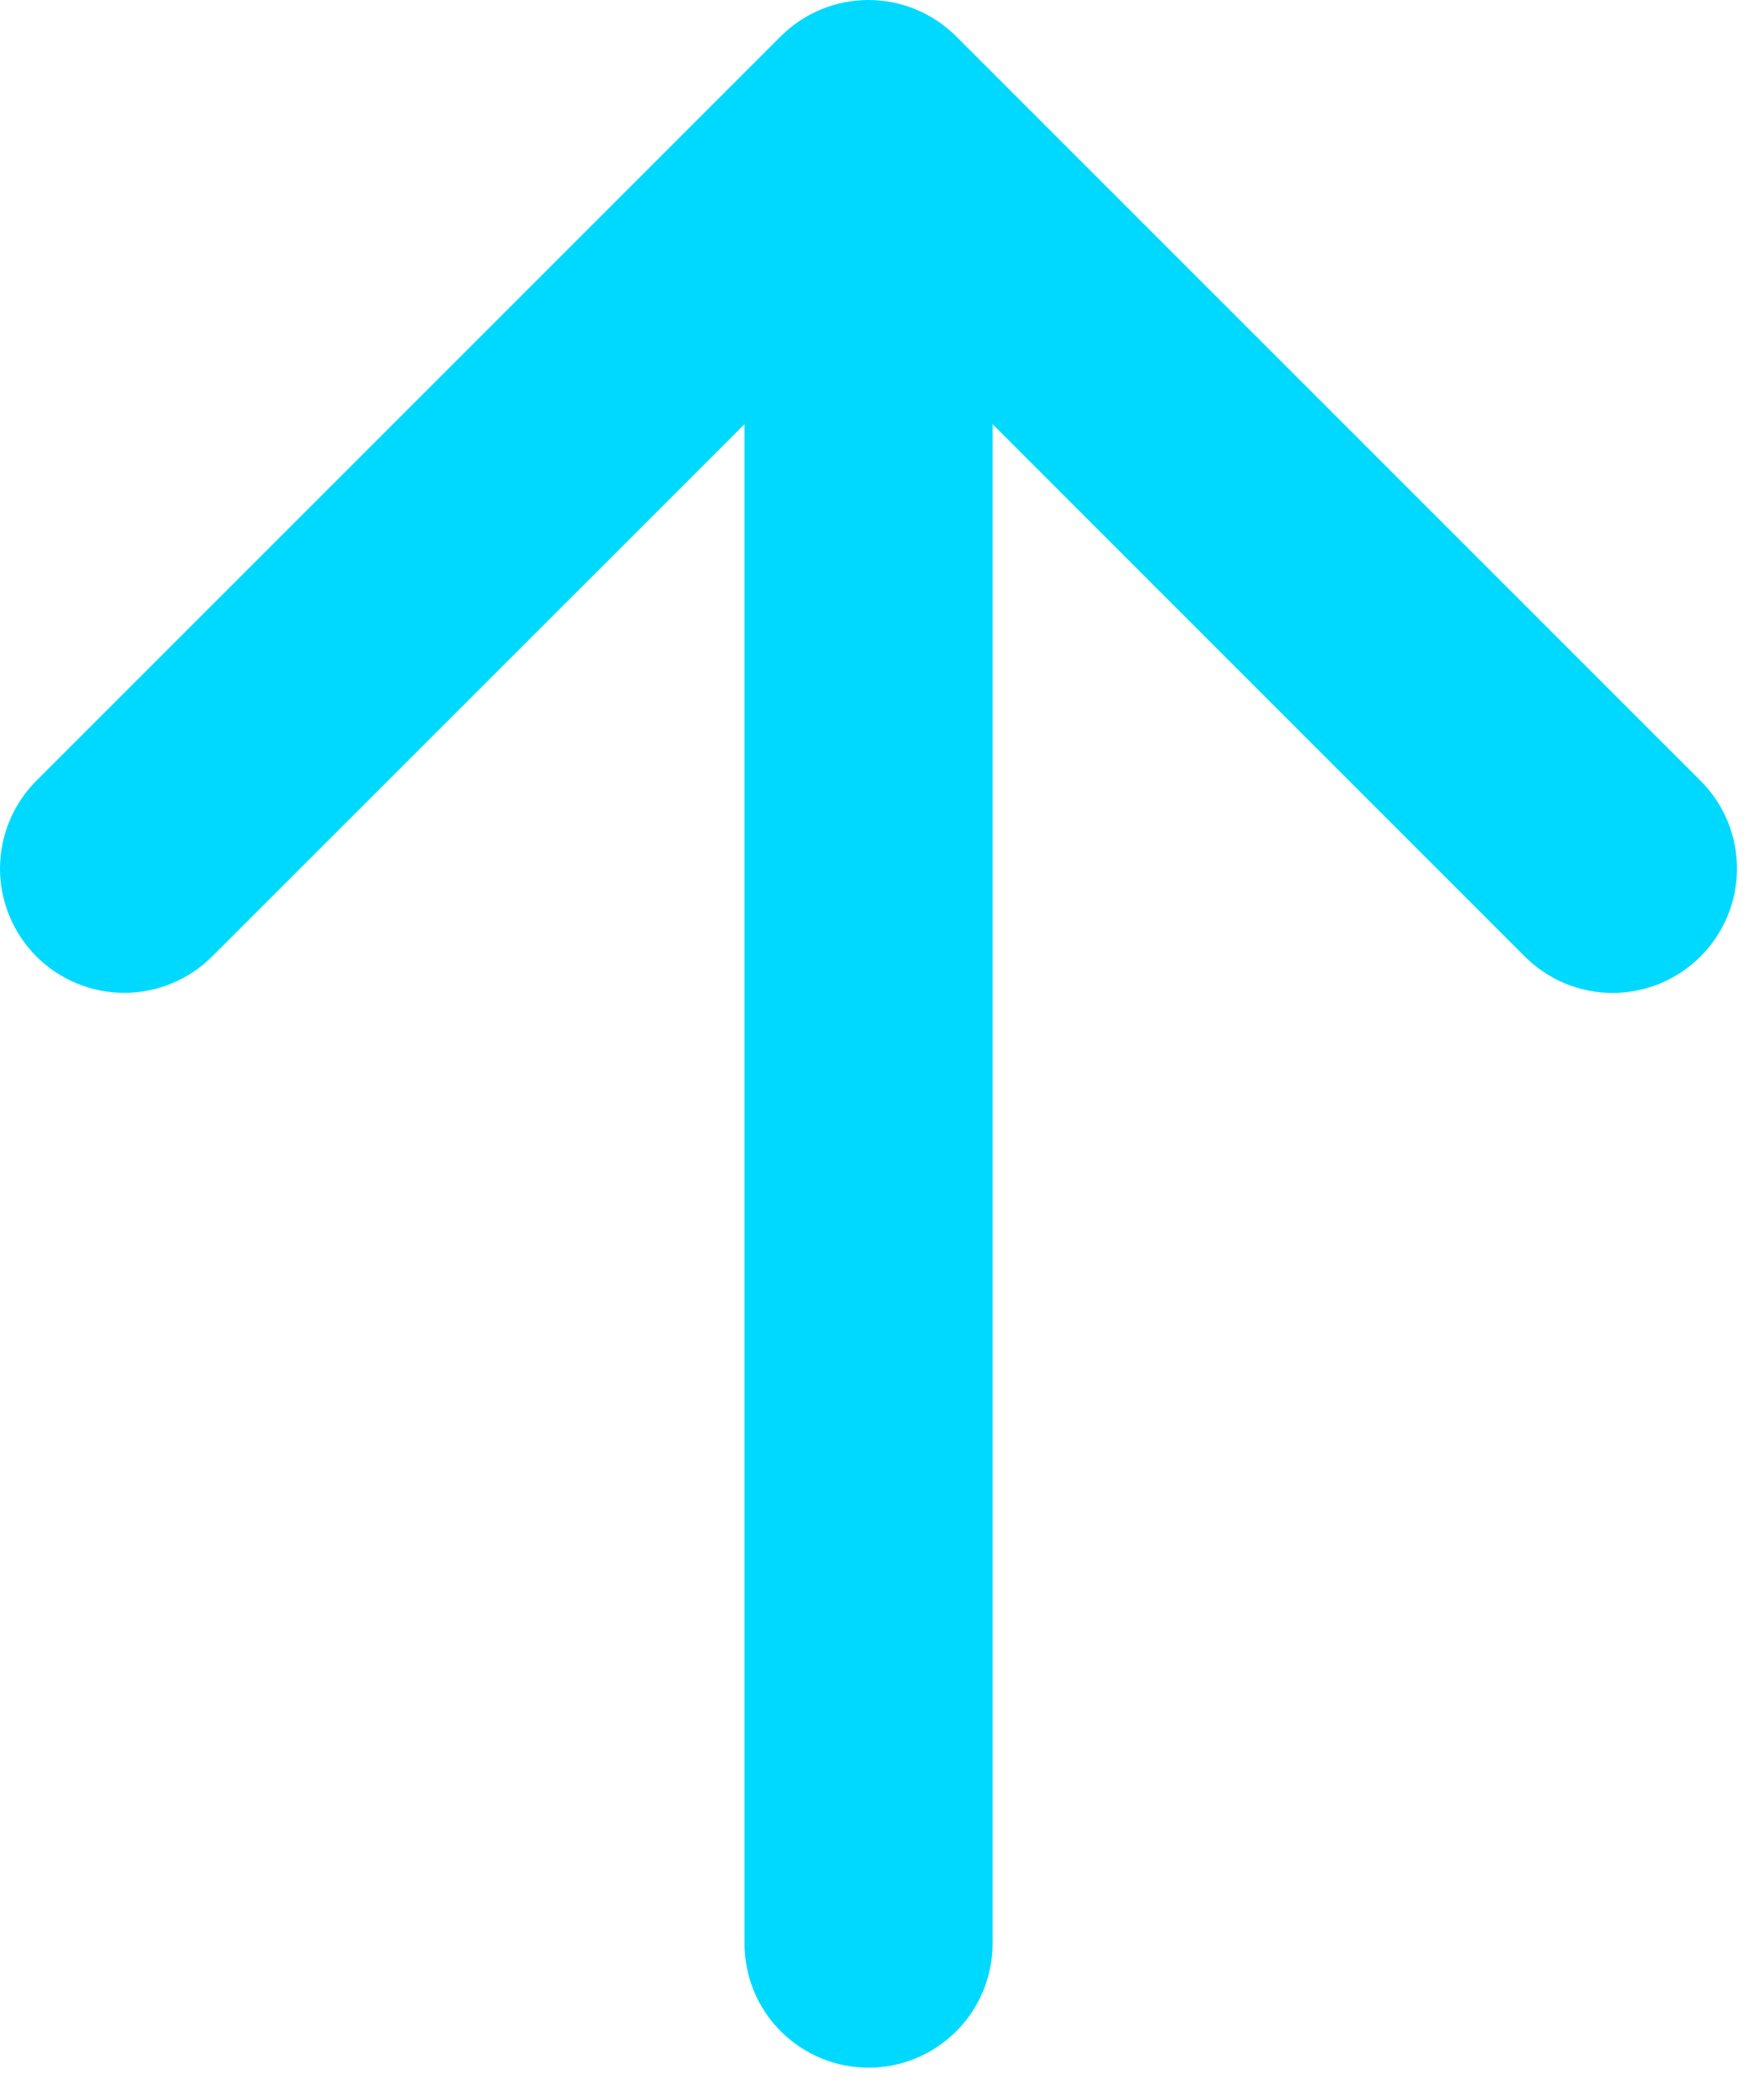 <svg width="16" height="19" viewBox="0 0 16 19" fill="none" xmlns="http://www.w3.org/2000/svg">
<path d="M15.424 8.675C15.319 8.78 15.195 8.863 15.058 8.92C14.922 8.976 14.775 9.006 14.627 9.006C14.479 9.006 14.332 8.976 14.195 8.92C14.059 8.863 13.935 8.78 13.83 8.675L9.003 3.847V17.629C9.003 17.927 8.884 18.213 8.673 18.424C8.462 18.635 8.176 18.754 7.878 18.754C7.58 18.754 7.293 18.635 7.082 18.424C6.871 18.213 6.753 17.927 6.753 17.629V3.847L1.924 8.675C1.712 8.886 1.426 9.005 1.127 9.005C0.828 9.005 0.541 8.886 0.33 8.675C0.119 8.463 0 8.177 0 7.878C0 7.579 0.119 7.292 0.33 7.081L7.08 0.331C7.185 0.226 7.309 0.143 7.446 0.086C7.582 0.029 7.729 0 7.877 0C8.025 0 8.172 0.029 8.308 0.086C8.445 0.143 8.569 0.226 8.674 0.331L15.424 7.081C15.529 7.185 15.612 7.31 15.669 7.446C15.726 7.583 15.755 7.73 15.755 7.878C15.755 8.026 15.726 8.172 15.669 8.309C15.612 8.446 15.529 8.57 15.424 8.675Z" fill="#00D9FF"/>
</svg>
